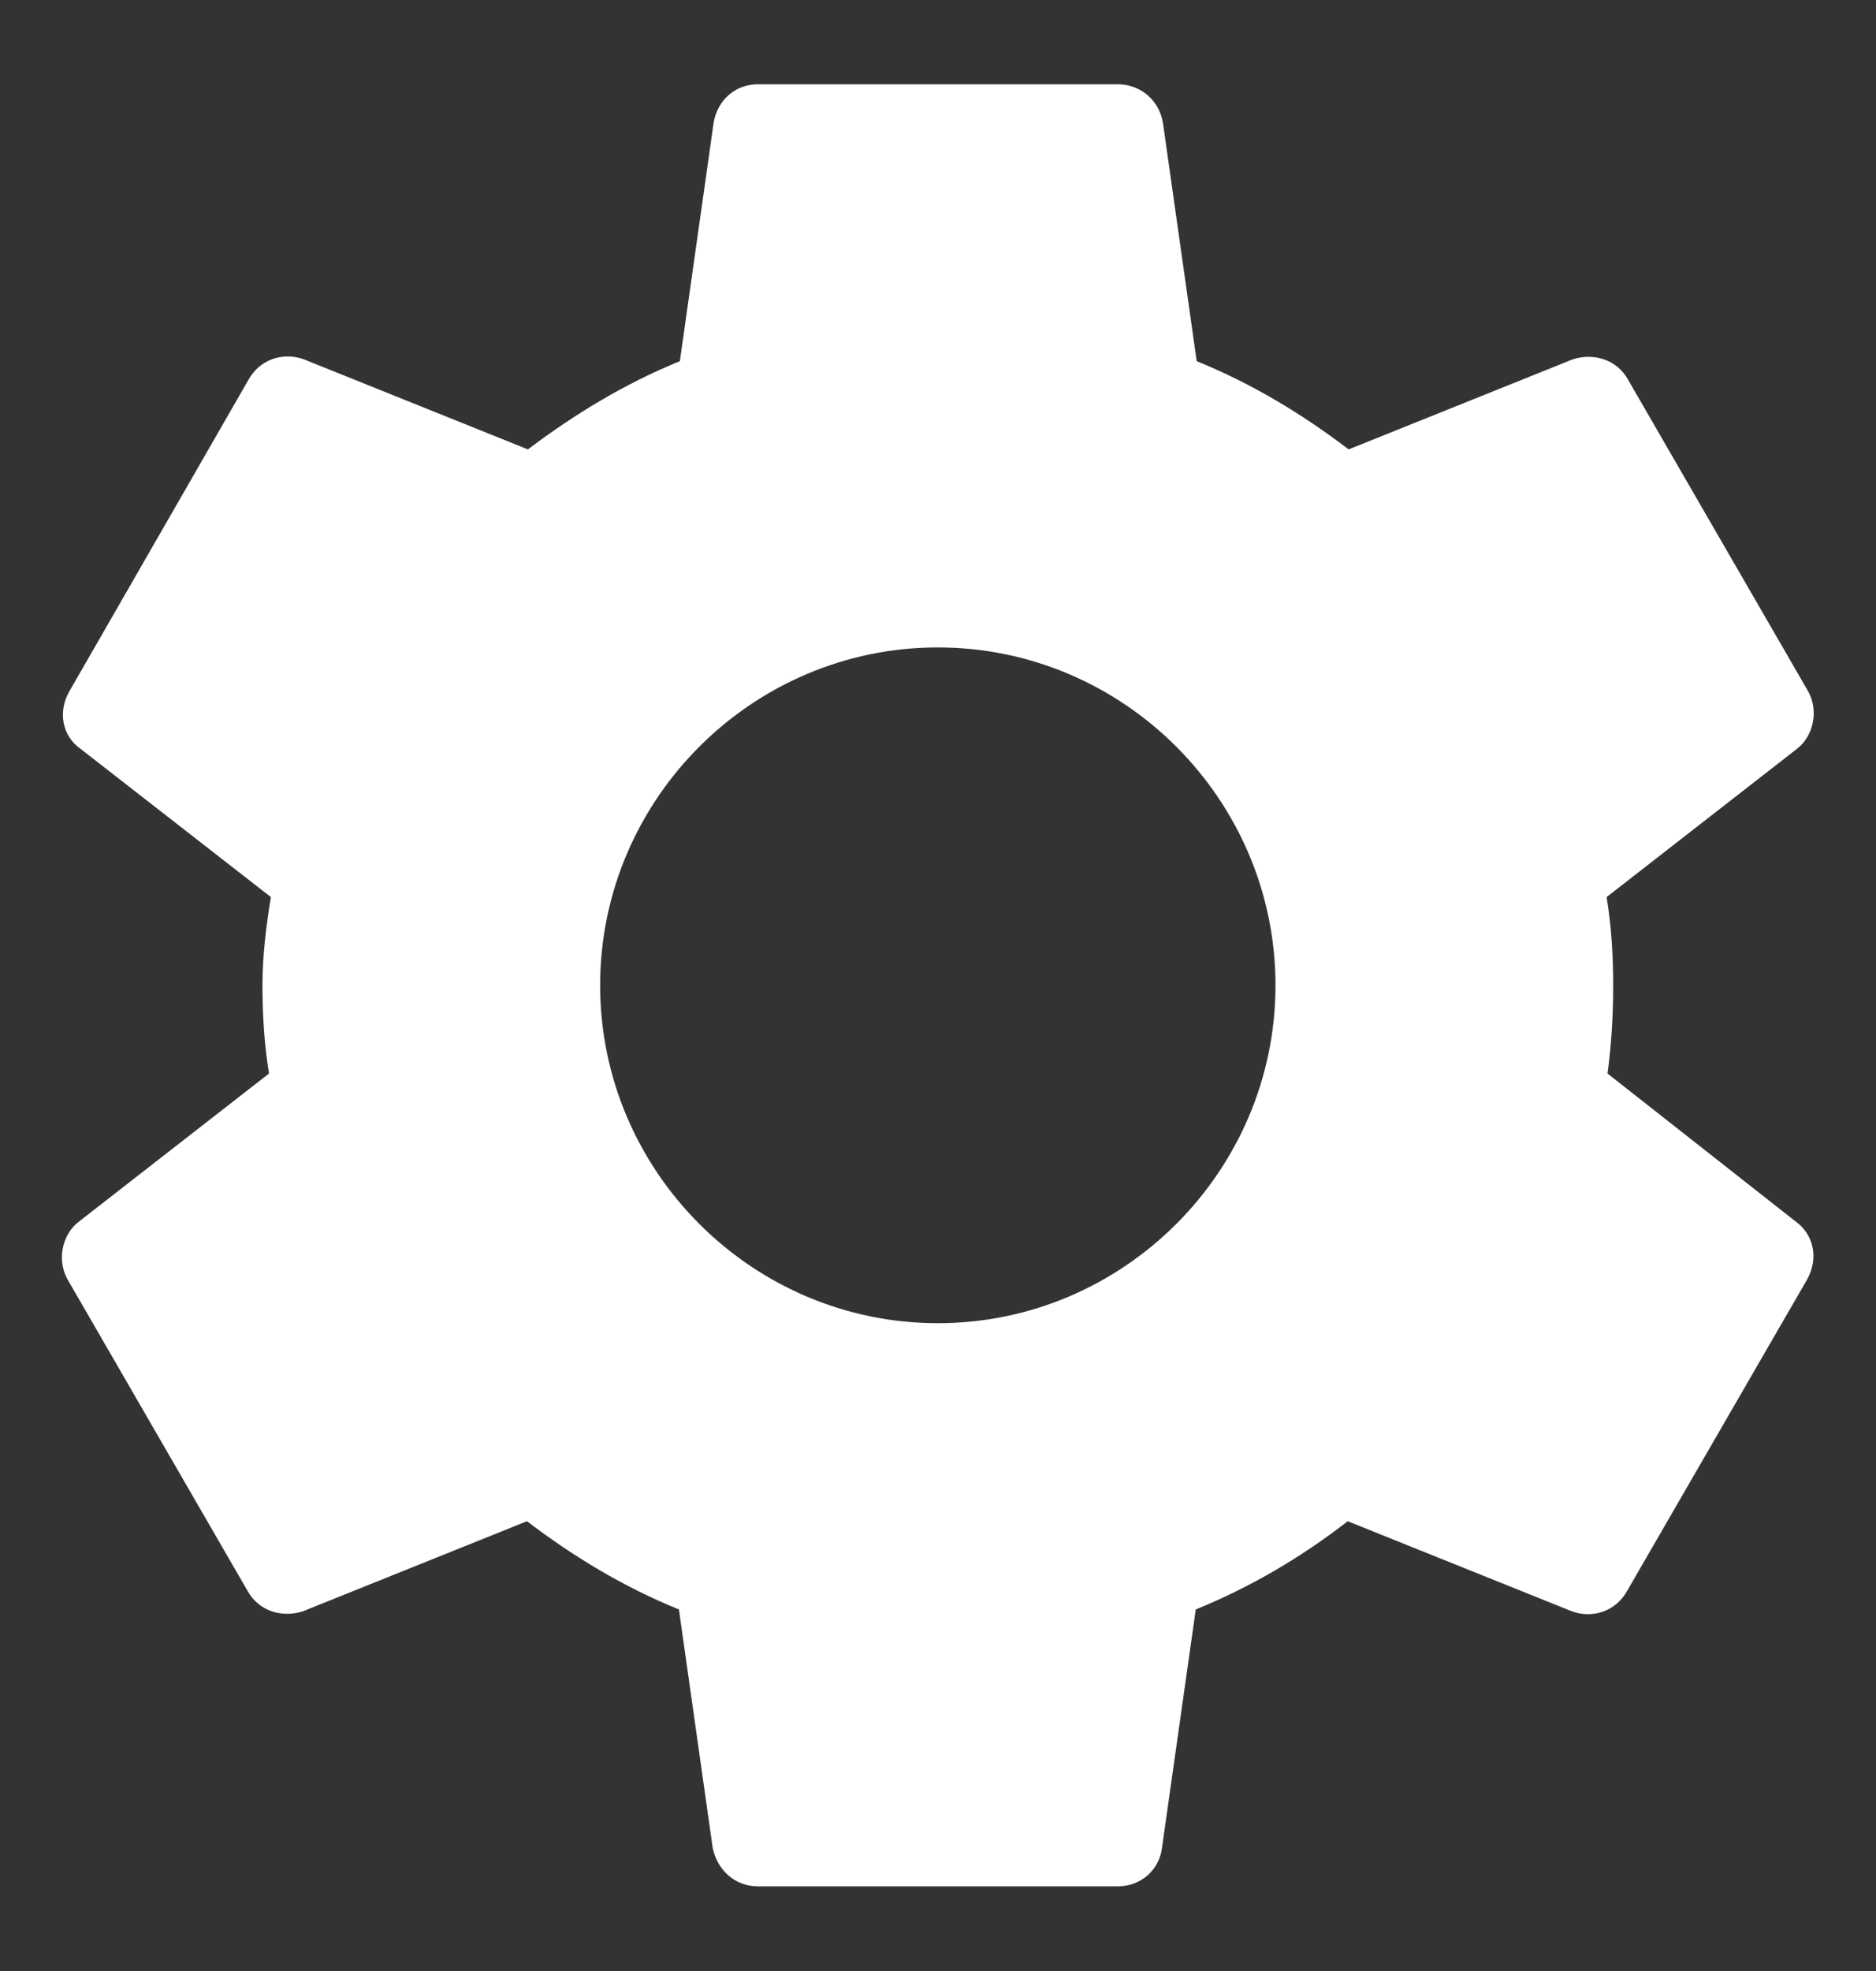 <svg width="20" height="21" viewBox="0 0 20 21" fill="none" xmlns="http://www.w3.org/2000/svg">
<rect x="0" y="0" width="20" height="21" fill="#333333" stroke="none"/>
<path d="M17.138 11.438C17.178 11.138 17.198 10.828 17.198 10.498C17.198 10.178 17.178 9.858 17.128 9.558L19.158 7.978C19.338 7.838 19.388 7.568 19.278 7.368L17.358 4.048C17.238 3.828 16.988 3.758 16.768 3.828L14.378 4.788C13.878 4.408 13.348 4.088 12.758 3.848L12.398 1.308C12.358 1.068 12.158 0.898 11.918 0.898H8.078C7.838 0.898 7.648 1.068 7.608 1.308L7.248 3.848C6.658 4.088 6.118 4.418 5.628 4.788L3.238 3.828C3.018 3.748 2.768 3.828 2.648 4.048L0.738 7.368C0.618 7.578 0.658 7.838 0.858 7.978L2.888 9.558C2.838 9.858 2.798 10.188 2.798 10.498C2.798 10.808 2.818 11.138 2.868 11.438L0.838 13.018C0.658 13.158 0.608 13.428 0.718 13.628L2.638 16.948C2.758 17.168 3.008 17.238 3.228 17.168L5.618 16.208C6.118 16.588 6.648 16.908 7.238 17.148L7.598 19.688C7.648 19.928 7.838 20.098 8.078 20.098H11.918C12.158 20.098 12.358 19.928 12.388 19.688L12.748 17.148C13.338 16.908 13.878 16.588 14.368 16.208L16.758 17.168C16.978 17.248 17.228 17.168 17.348 16.948L19.268 13.628C19.388 13.408 19.338 13.158 19.148 13.018L17.138 11.438ZM9.998 14.098C8.018 14.098 6.398 12.478 6.398 10.498C6.398 8.518 8.018 6.898 9.998 6.898C11.978 6.898 13.598 8.518 13.598 10.498C13.598 12.478 11.978 14.098 9.998 14.098Z" fill="white"/>
</svg>
